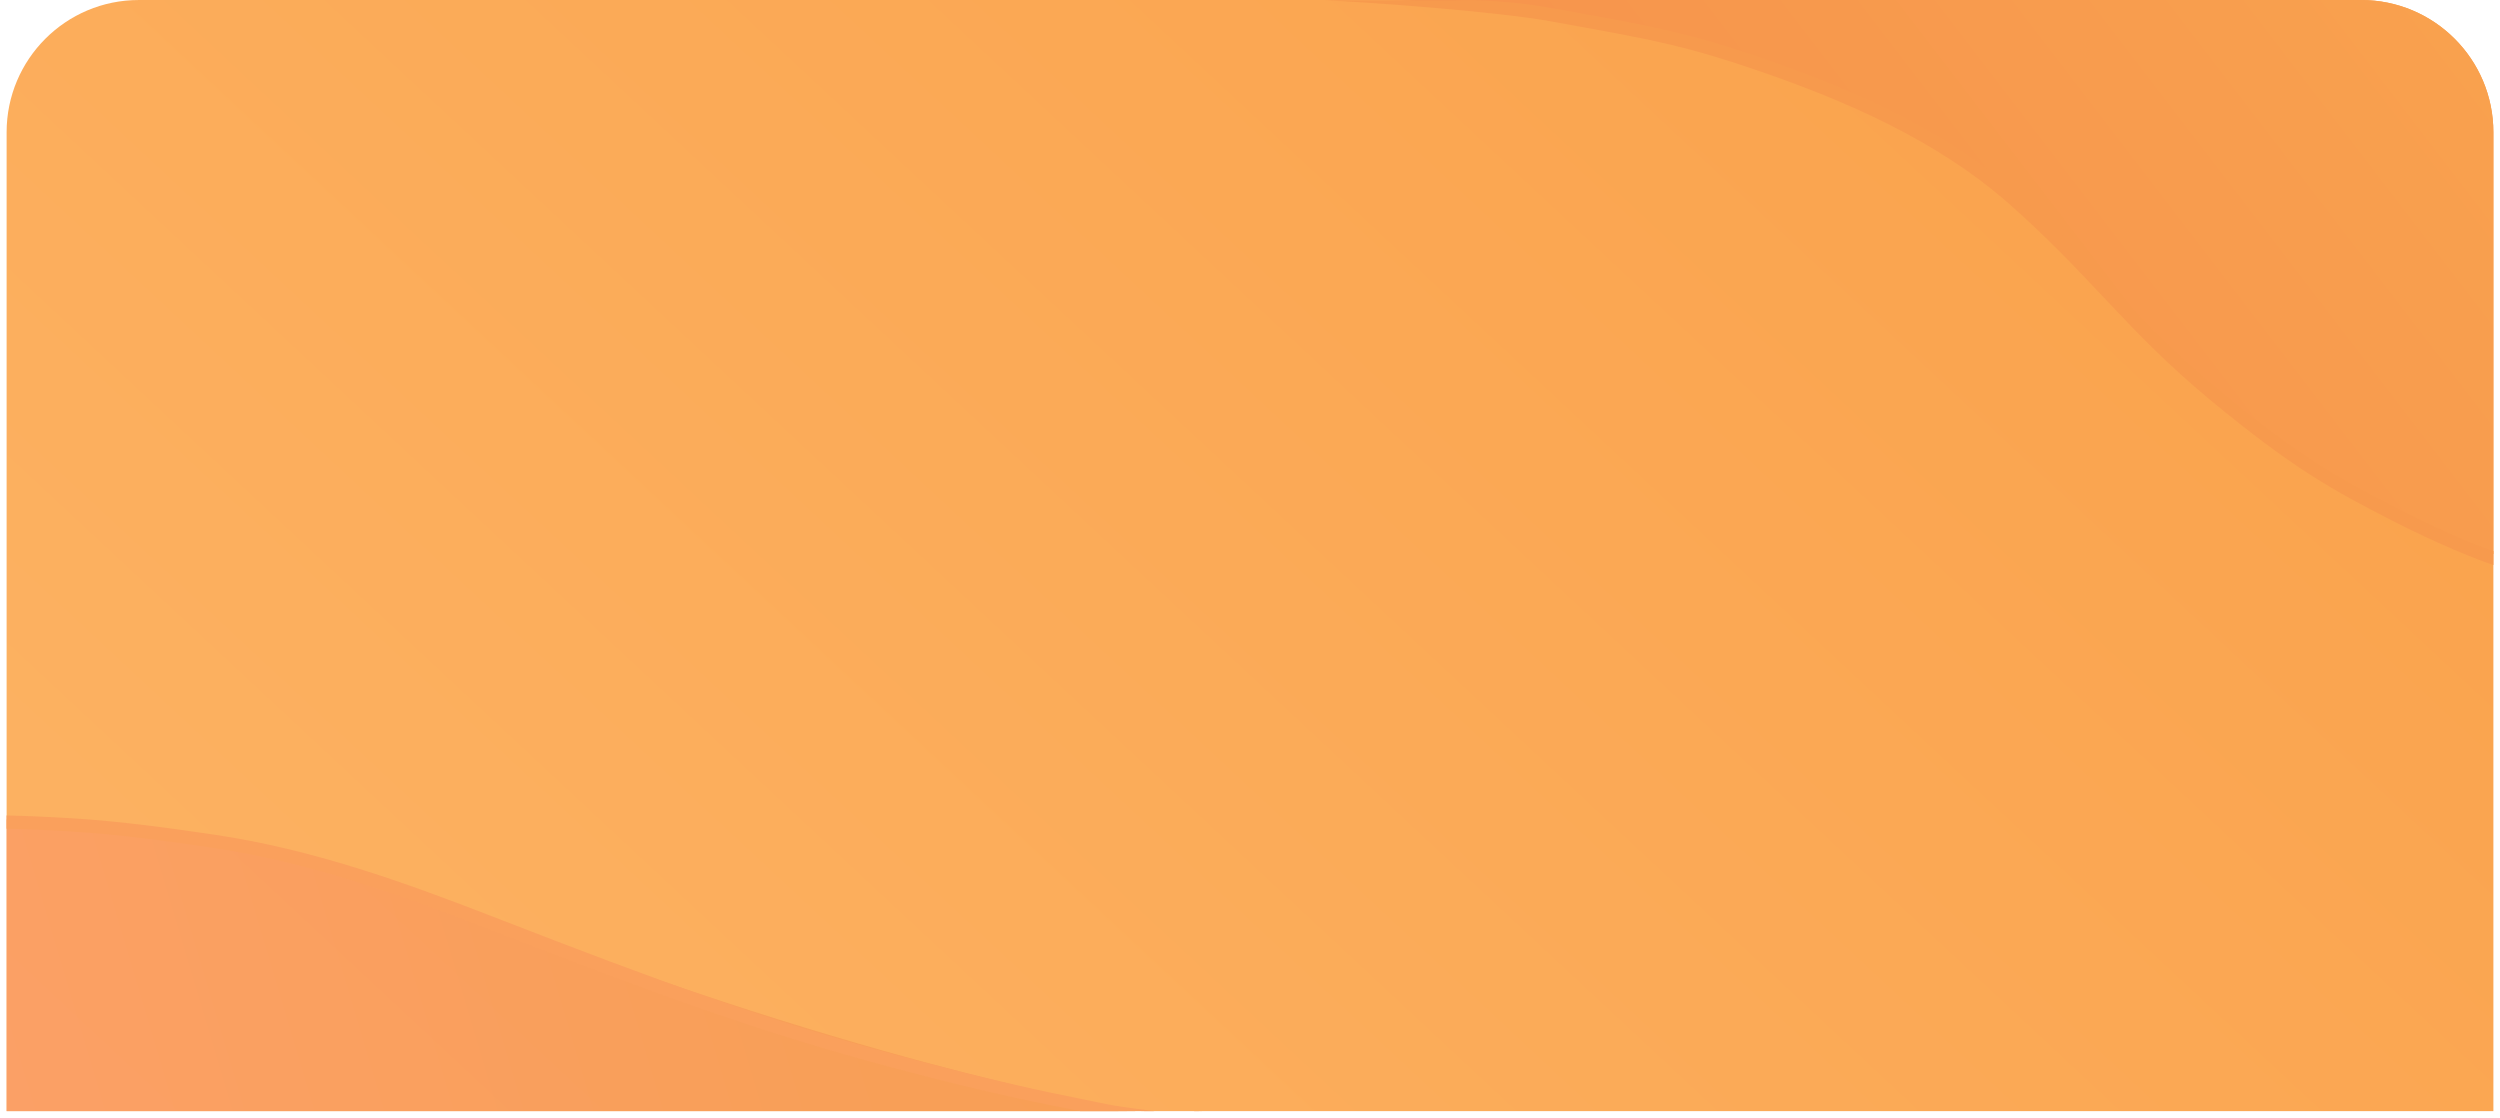 <svg width="378" height="169" viewBox="0 0 378 169" fill="none" xmlns="http://www.w3.org/2000/svg">
<path d="M1 20.001C1 8.955 9.954 0.001 21 0.001H357C368.046 0.001 377 8.955 377 20.001V168.001H1V20.001Z" fill="url(#paint0_linear)"/>
<path d="M304.377 0.001H357C368.045 0.001 377 8.955 377 20.001V83.763C377 83.763 347.469 77.943 312.987 38.644C278.505 -0.655 208.381 0.001 208.381 0.001L304.377 0.001Z" fill="url(#paint1_linear)"/>
<path fill-rule="evenodd" clip-rule="evenodd" d="M234.562 3.24C226.277 1.72 205.636 0.225 200.267 0.06L219.993 0.06C219.993 0.06 226.489 -0.275 234.922 1.273C236.305 1.526 237.603 1.762 238.831 1.985C250.188 4.05 255.575 5.03 266.76 8.892C279.534 13.304 293.783 19.342 305.125 29.345C310.884 34.425 315.154 38.954 319.313 43.365C319.63 43.701 319.946 44.037 320.262 44.372C324.728 49.102 329.196 53.744 335.425 58.904C348.049 69.359 353.933 72.479 362.586 76.93C369.506 80.488 374.994 82.686 377.004 83.329V85.426C374.871 84.743 368.671 82.308 361.672 78.708C352.926 74.21 346.912 71.014 334.15 60.444C327.822 55.203 323.286 50.488 318.808 45.745C318.493 45.411 318.179 45.078 317.864 44.744C313.702 40.33 309.49 35.862 303.802 30.845C292.761 21.107 278.816 15.172 266.107 10.783C255.07 6.971 249.815 6.016 238.469 3.953C237.243 3.73 235.945 3.494 234.562 3.24Z" fill="#F79A4D"/>
<path d="M1 123.9C1 123.9 27.392 120.974 80.932 141.376C134.472 161.778 171.718 168.008 171.718 168.008H1V123.9Z" fill="url(#paint2_linear)" fill-opacity="0.7"/>
<path d="M0.996 125.301V123.297C3.753 123.352 7.206 123.5 10.917 123.726C18.335 124.179 25.938 125.243 32.477 126.214C47.32 128.419 61.092 133.377 74.654 138.647C100.18 148.566 115.75 154.24 135.391 159.477C151.087 163.663 158.043 165.061 162.967 166.05C164.212 166.3 165.328 166.525 166.422 166.761C168.53 167.217 169.868 167.4 174.537 168.003L180.568 168.003C180.261 167.956 181.957 168.003 181.957 168.003H180.568C180.568 168.003 180.568 168.003 180.568 168.003L174.537 168.003L173.197 168.003C172.909 167.958 168.478 168.003 168.478 168.003H163.349C158.425 167.013 150.636 165.612 134.876 161.41C115.124 156.142 99.47 150.436 73.93 140.512C60.425 135.264 46.812 130.365 32.183 128.193C25.723 127.233 18.183 126.173 10.795 125.722C7.103 125.497 3.718 125.355 0.996 125.301Z" fill="#FAA05C"/>
<defs>
<linearGradient id="paint0_linear" x1="326.977" y1="17.92" x2="-111.587" y2="488.54" gradientUnits="userSpaceOnUse">
<stop stop-color="#FAA34D"/>
<stop offset="1" stop-color="#FFC279"/>
</linearGradient>
<linearGradient id="paint1_linear" x1="371.912" y1="-10.515" x2="254.401" y2="79.571" gradientUnits="userSpaceOnUse">
<stop stop-color="#F9A24E"/>
<stop offset="1" stop-color="#F6924D"/>
</linearGradient>
<linearGradient id="paint2_linear" x1="129.817" y1="136.139" x2="1" y2="174.548" gradientUnits="userSpaceOnUse">
<stop stop-color="#F79954"/>
<stop offset="1" stop-color="#FC9967"/>
</linearGradient>
</defs>
</svg>
